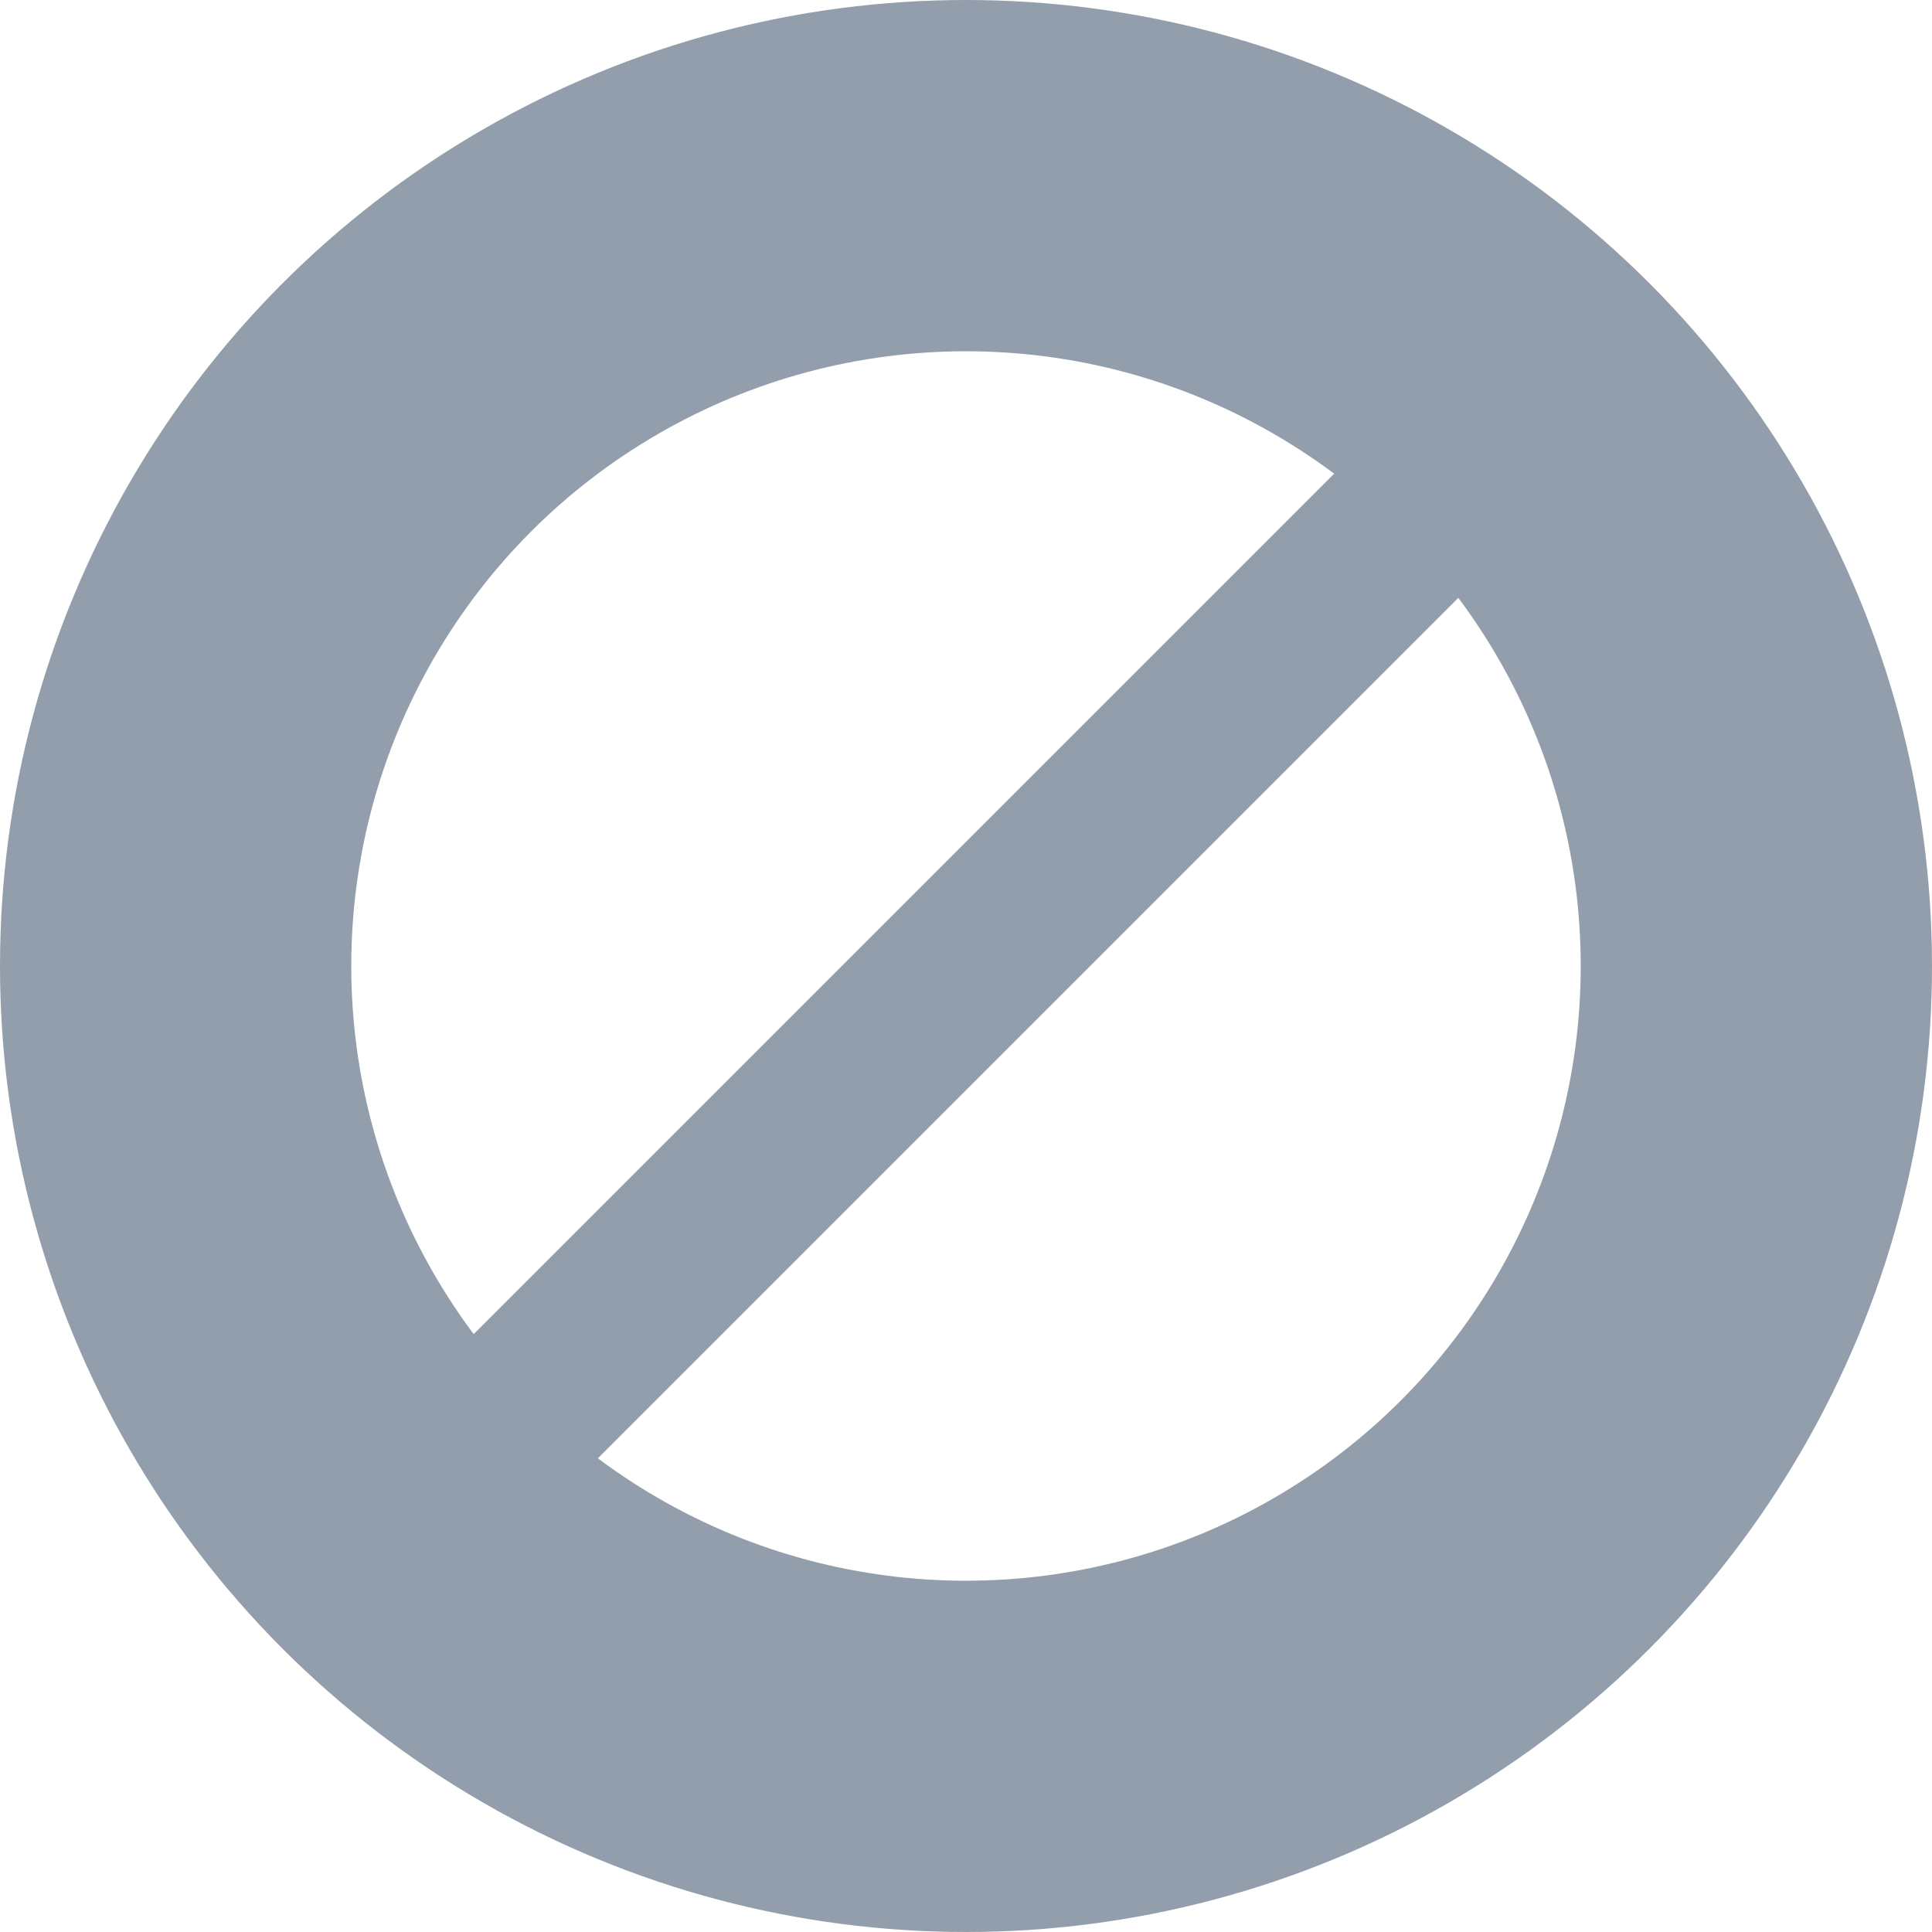 <?xml version="1.0" encoding="UTF-8" standalone="no"?>
<svg width="11px" height="11px" viewBox="0 0 11 11" version="1.1" xmlns="http://www.w3.org/2000/svg" xmlns:xlink="http://www.w3.org/1999/xlink" xmlns:sketch="http://www.bohemiancoding.com/sketch/ns">
    <!-- Generator: Sketch 3.3.3 (12081) - http://www.bohemiancoding.com/sketch -->
    <title>Oval 19 + Line Copy 4</title>
    <desc>Created with Sketch.</desc>
    <defs></defs>
    <g id="Page-1" stroke="none" stroke-width="1" fill="none" fill-rule="evenodd" sketch:type="MSPage">
        <g id="Artboard-1-Copy" sketch:type="MSArtboardGroup" transform="translate(-2, -2)" stroke="#939EAD">
            <g id="Oval-19-+-Line-Copy-4" sketch:type="MSLayerGroup" transform="translate(3, 3)">
                <circle id="Oval-19" stroke-width="2" sketch:type="MSShapeGroup" cx="4.5" cy="4.5" r="4.5"></circle>
                <path d="M7.5,1.5 L1.5,7.5" id="Line" stroke-linecap="square" sketch:type="MSShapeGroup"></path>
            </g>
        </g>
    </g>
</svg>